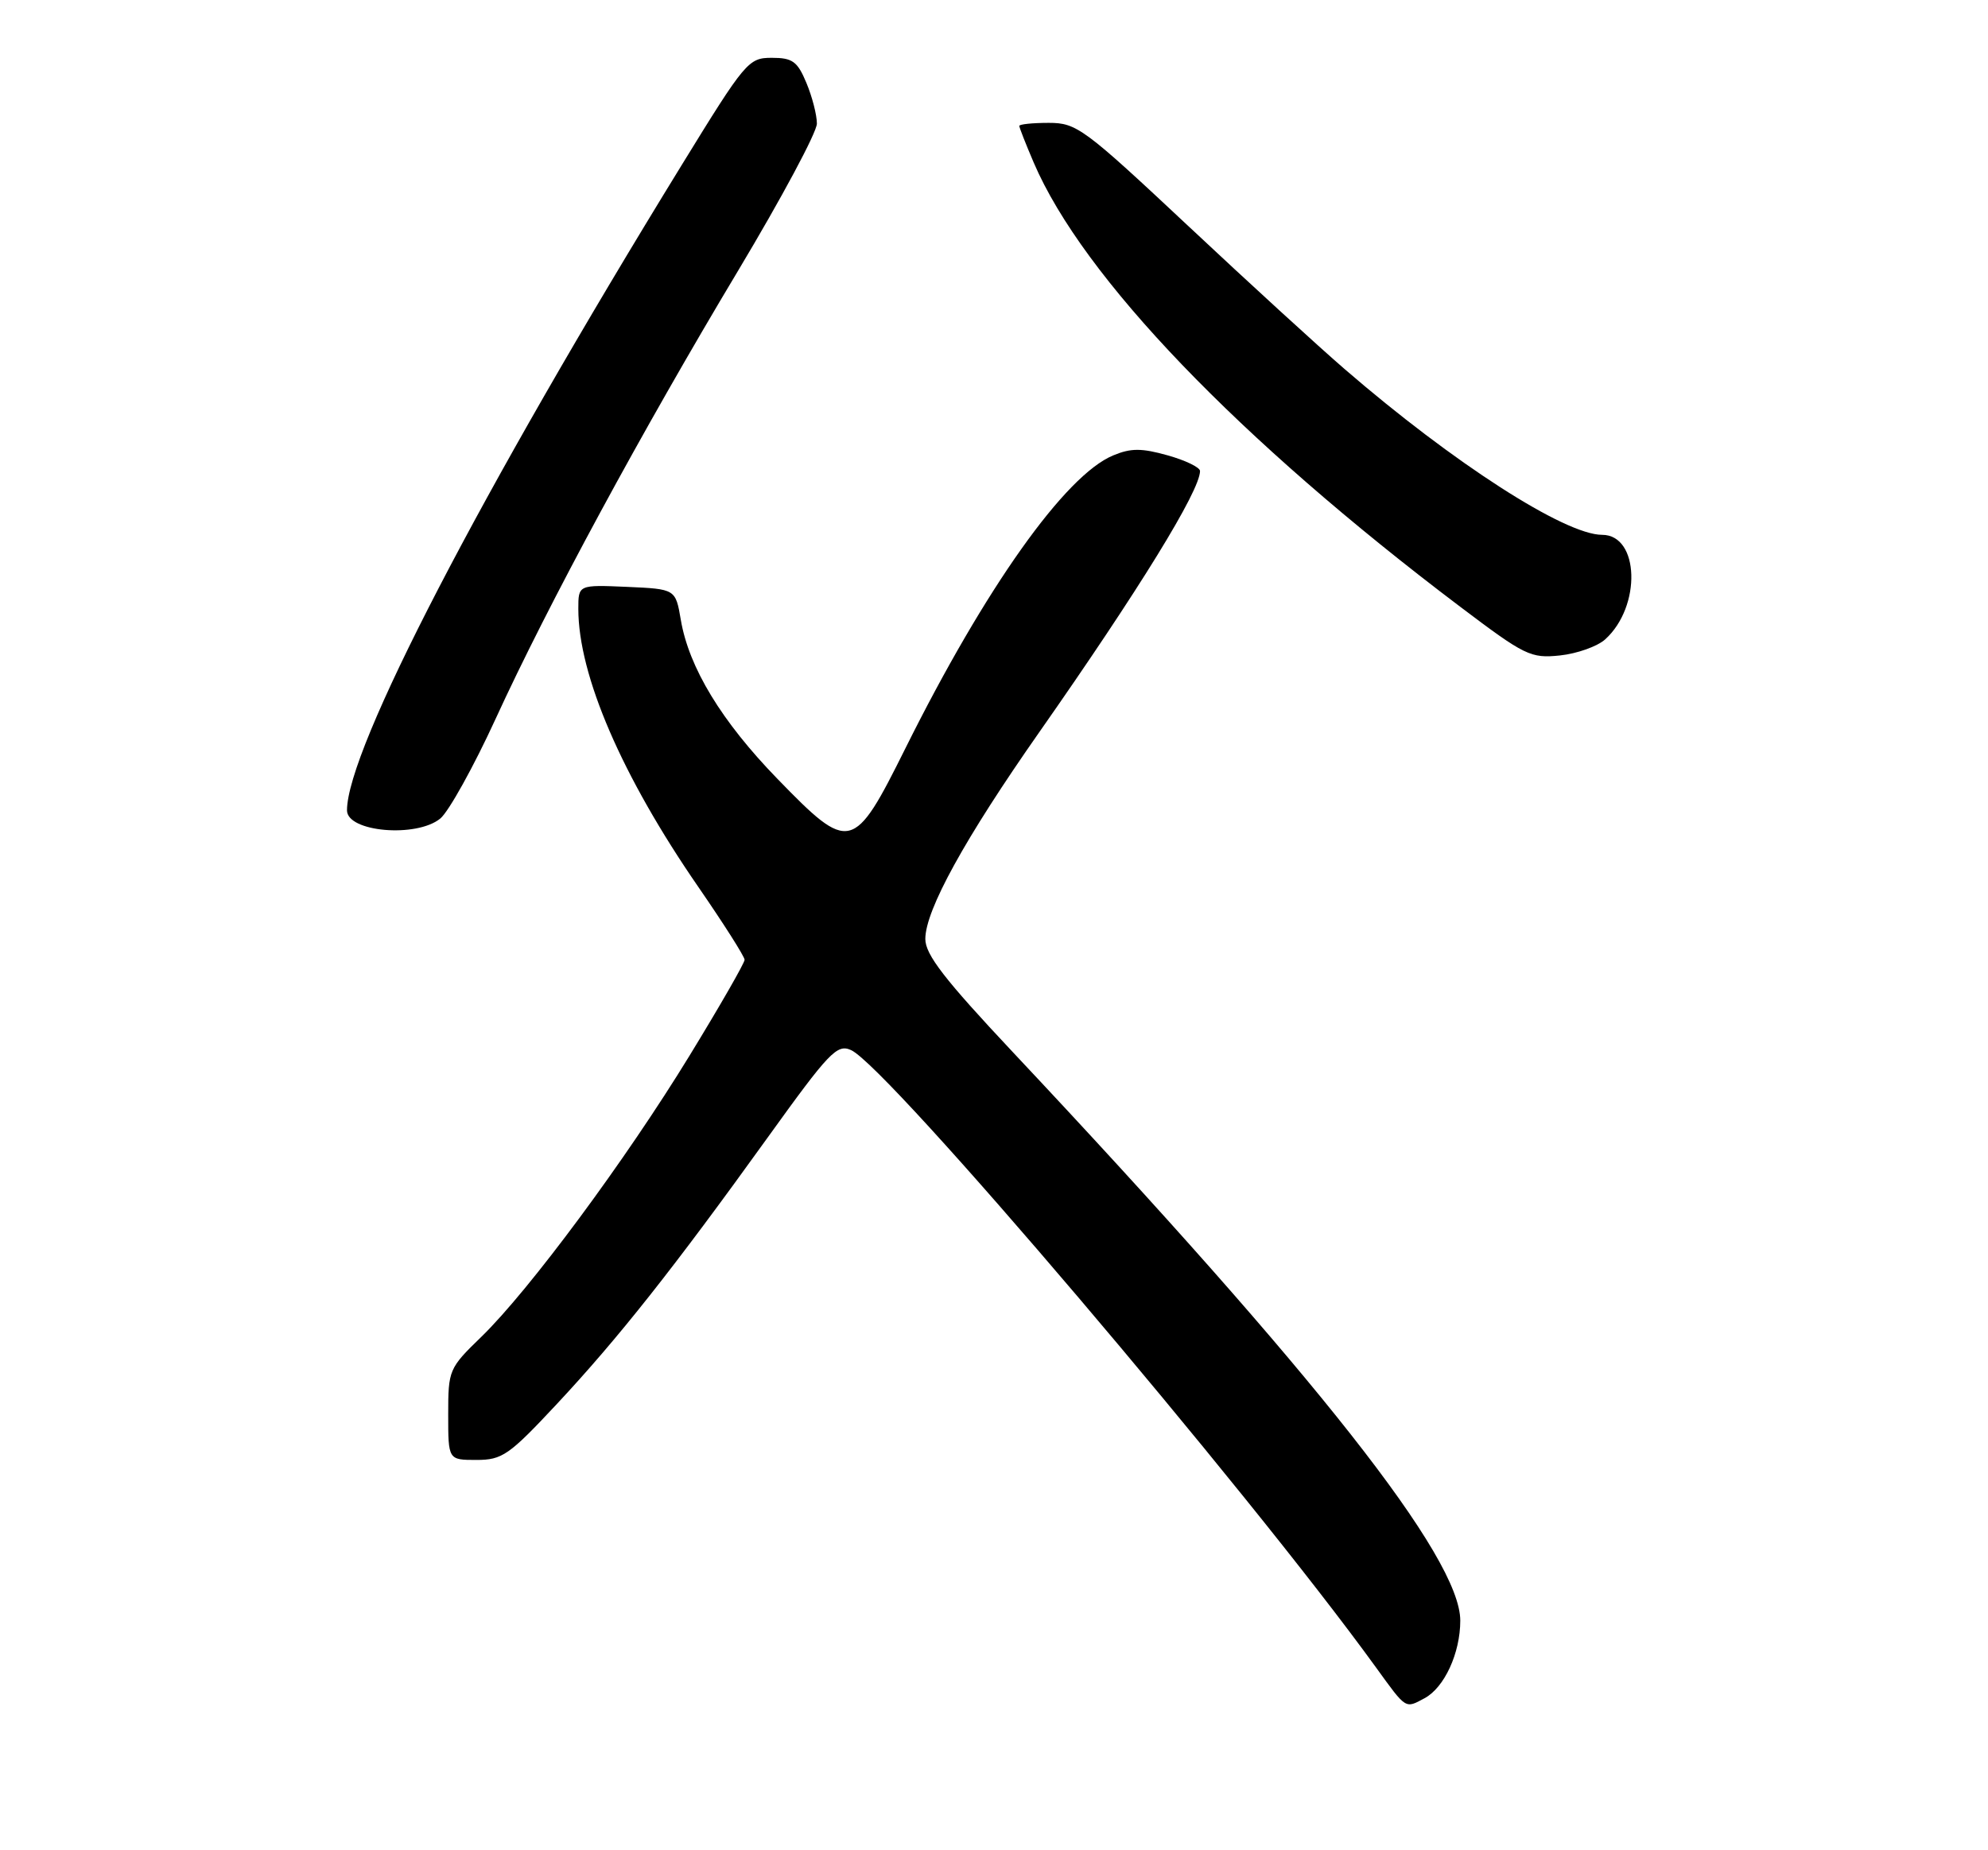<?xml version="1.0" encoding="UTF-8" standalone="no"?>
<!DOCTYPE svg PUBLIC "-//W3C//DTD SVG 1.1//EN" "http://www.w3.org/Graphics/SVG/1.1/DTD/svg11.dtd" >
<svg xmlns="http://www.w3.org/2000/svg" xmlns:xlink="http://www.w3.org/1999/xlink" version="1.1" viewBox="0 0 275 256">
 <g >
 <path fill="currentColor"
d=" M 197.06 234.97 C 199.80 233.50 202.00 228.73 202.00 224.23 C 202.00 215.54 182.24 190.43 140.12 145.59 C 130.65 135.51 128.00 132.08 128.00 129.92 C 128.00 125.93 133.47 116.00 143.76 101.31 C 157.57 81.59 166.00 67.90 166.00 65.17 C 166.00 64.67 163.98 63.69 161.51 63.00 C 157.91 61.99 156.43 61.99 153.99 63.01 C 147.35 65.75 136.29 81.35 125.27 103.49 C 118.07 117.96 117.56 118.08 107.53 107.75 C 99.81 99.80 95.30 92.37 94.18 85.78 C 93.45 81.50 93.45 81.50 86.73 81.20 C 80.00 80.91 80.00 80.91 80.00 84.24 C 80.00 93.43 86.02 107.39 96.62 122.75 C 100.13 127.84 103.00 132.36 103.00 132.80 C 103.00 133.24 99.58 139.20 95.39 146.05 C 86.57 160.48 73.20 178.54 66.59 184.96 C 62.09 189.32 62.00 189.55 62.00 195.71 C 62.00 202.00 62.00 202.00 65.90 202.00 C 69.48 202.00 70.40 201.36 77.04 194.25 C 85.49 185.20 93.13 175.55 106.17 157.42 C 114.70 145.56 115.78 144.42 117.72 145.29 C 122.78 147.55 172.35 205.85 190.37 230.75 C 194.57 236.55 194.36 236.42 197.06 234.97 Z  M 60.91 113.25 C 62.07 112.29 65.51 106.10 68.54 99.50 C 75.80 83.66 88.75 59.73 102.14 37.39 C 108.11 27.42 113.00 18.30 113.00 17.10 C 113.00 15.91 112.35 13.38 111.55 11.47 C 110.31 8.49 109.63 8.00 106.76 8.00 C 103.53 8.00 103.11 8.50 94.31 22.82 C 66.39 68.25 48.00 103.72 48.00 112.12 C 48.00 115.12 57.62 115.95 60.91 113.25 Z  M 222.05 88.46 C 227.08 83.91 226.79 74.00 221.62 74.00 C 216.48 74.00 201.05 64.07 186.03 51.09 C 182.47 48.02 172.71 39.09 164.35 31.25 C 149.93 17.74 148.94 17.00 145.07 17.00 C 142.83 17.00 141.00 17.19 141.00 17.42 C 141.00 17.65 141.90 19.94 143.00 22.51 C 149.81 38.38 171.26 60.73 202.00 83.96 C 210.96 90.73 211.74 91.11 215.79 90.69 C 218.15 90.44 220.97 89.44 222.05 88.46 Z "/>
</g>
</svg>